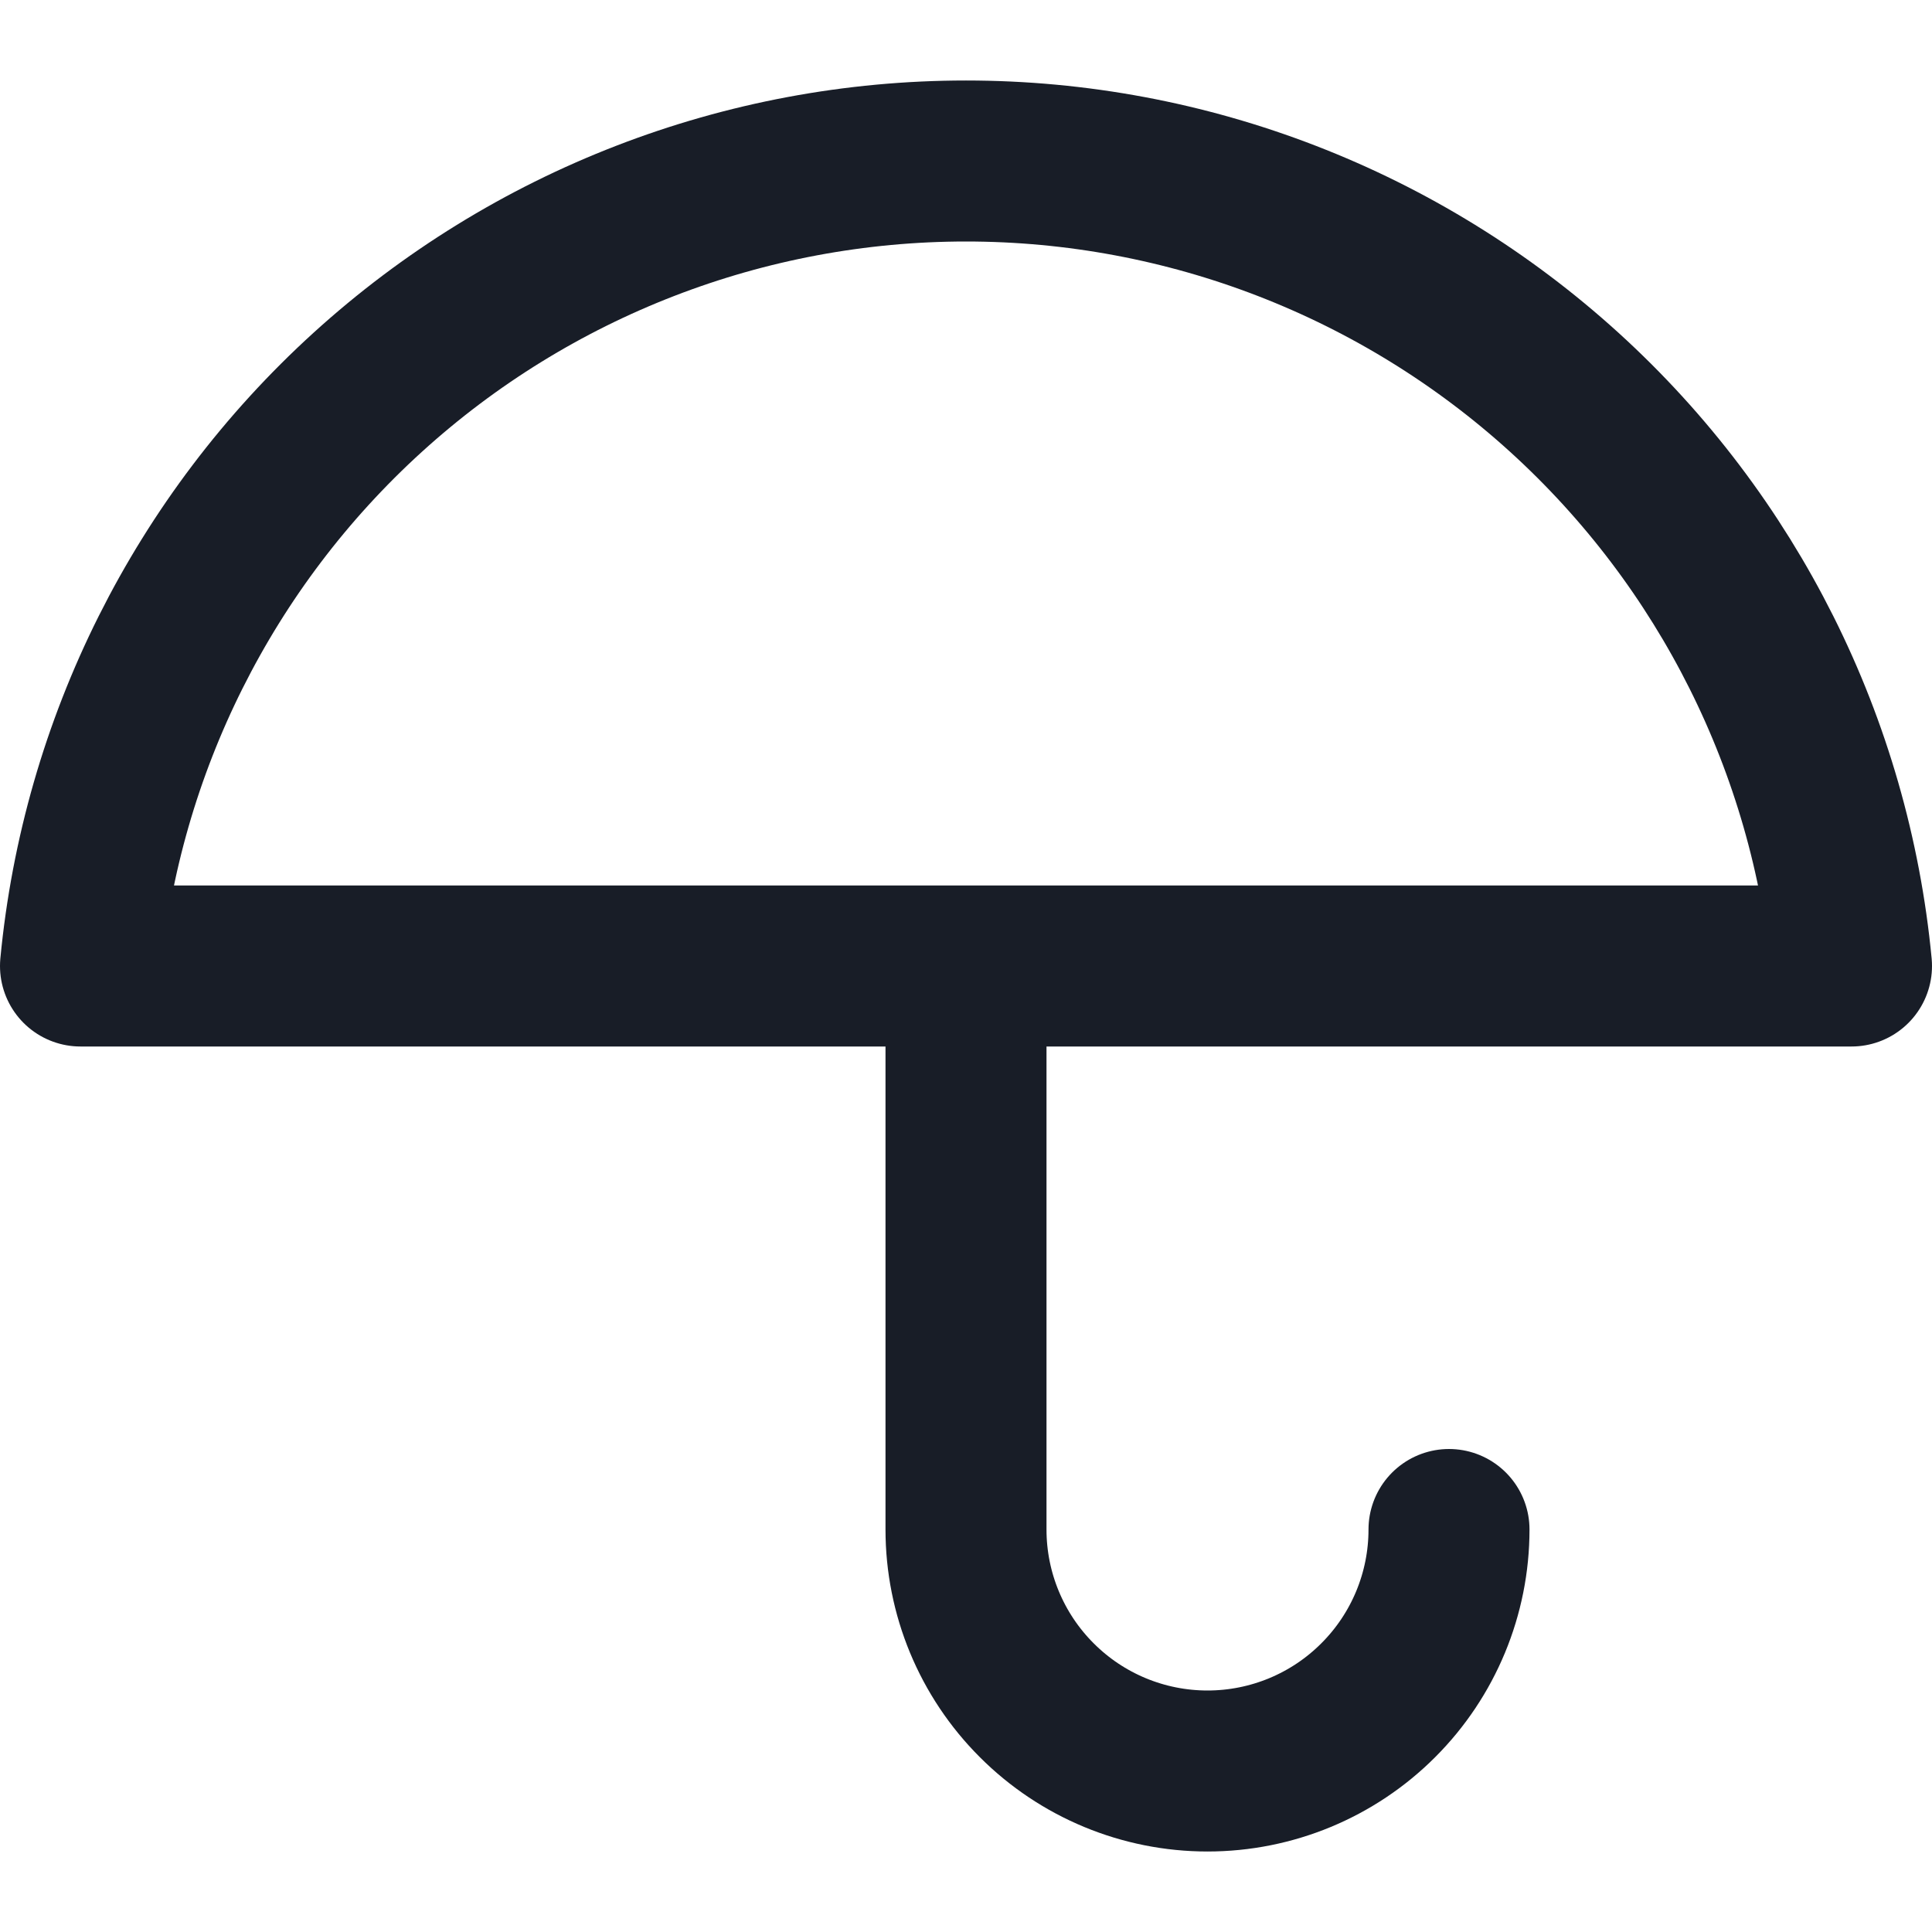 <svg width="24" height="24" viewBox="0 0 24 24" fill="none" xmlns="http://www.w3.org/2000/svg">
<path d="M18 19C18 19.796 17.684 20.559 17.121 21.121C16.559 21.684 15.796 22 15 22C14.204 22 13.441 21.684 12.879 21.121C12.316 20.559 12 19.796 12 19V12M23 12C22.739 9.264 21.467 6.723 19.433 4.874C17.399 3.025 14.749 2 12 2C9.251 2 6.601 3.025 4.567 4.874C2.533 6.723 1.261 9.264 1 12H23Z" stroke="#181D27" stroke-width="2" stroke-linecap="round" stroke-linejoin="round"/>
</svg>
